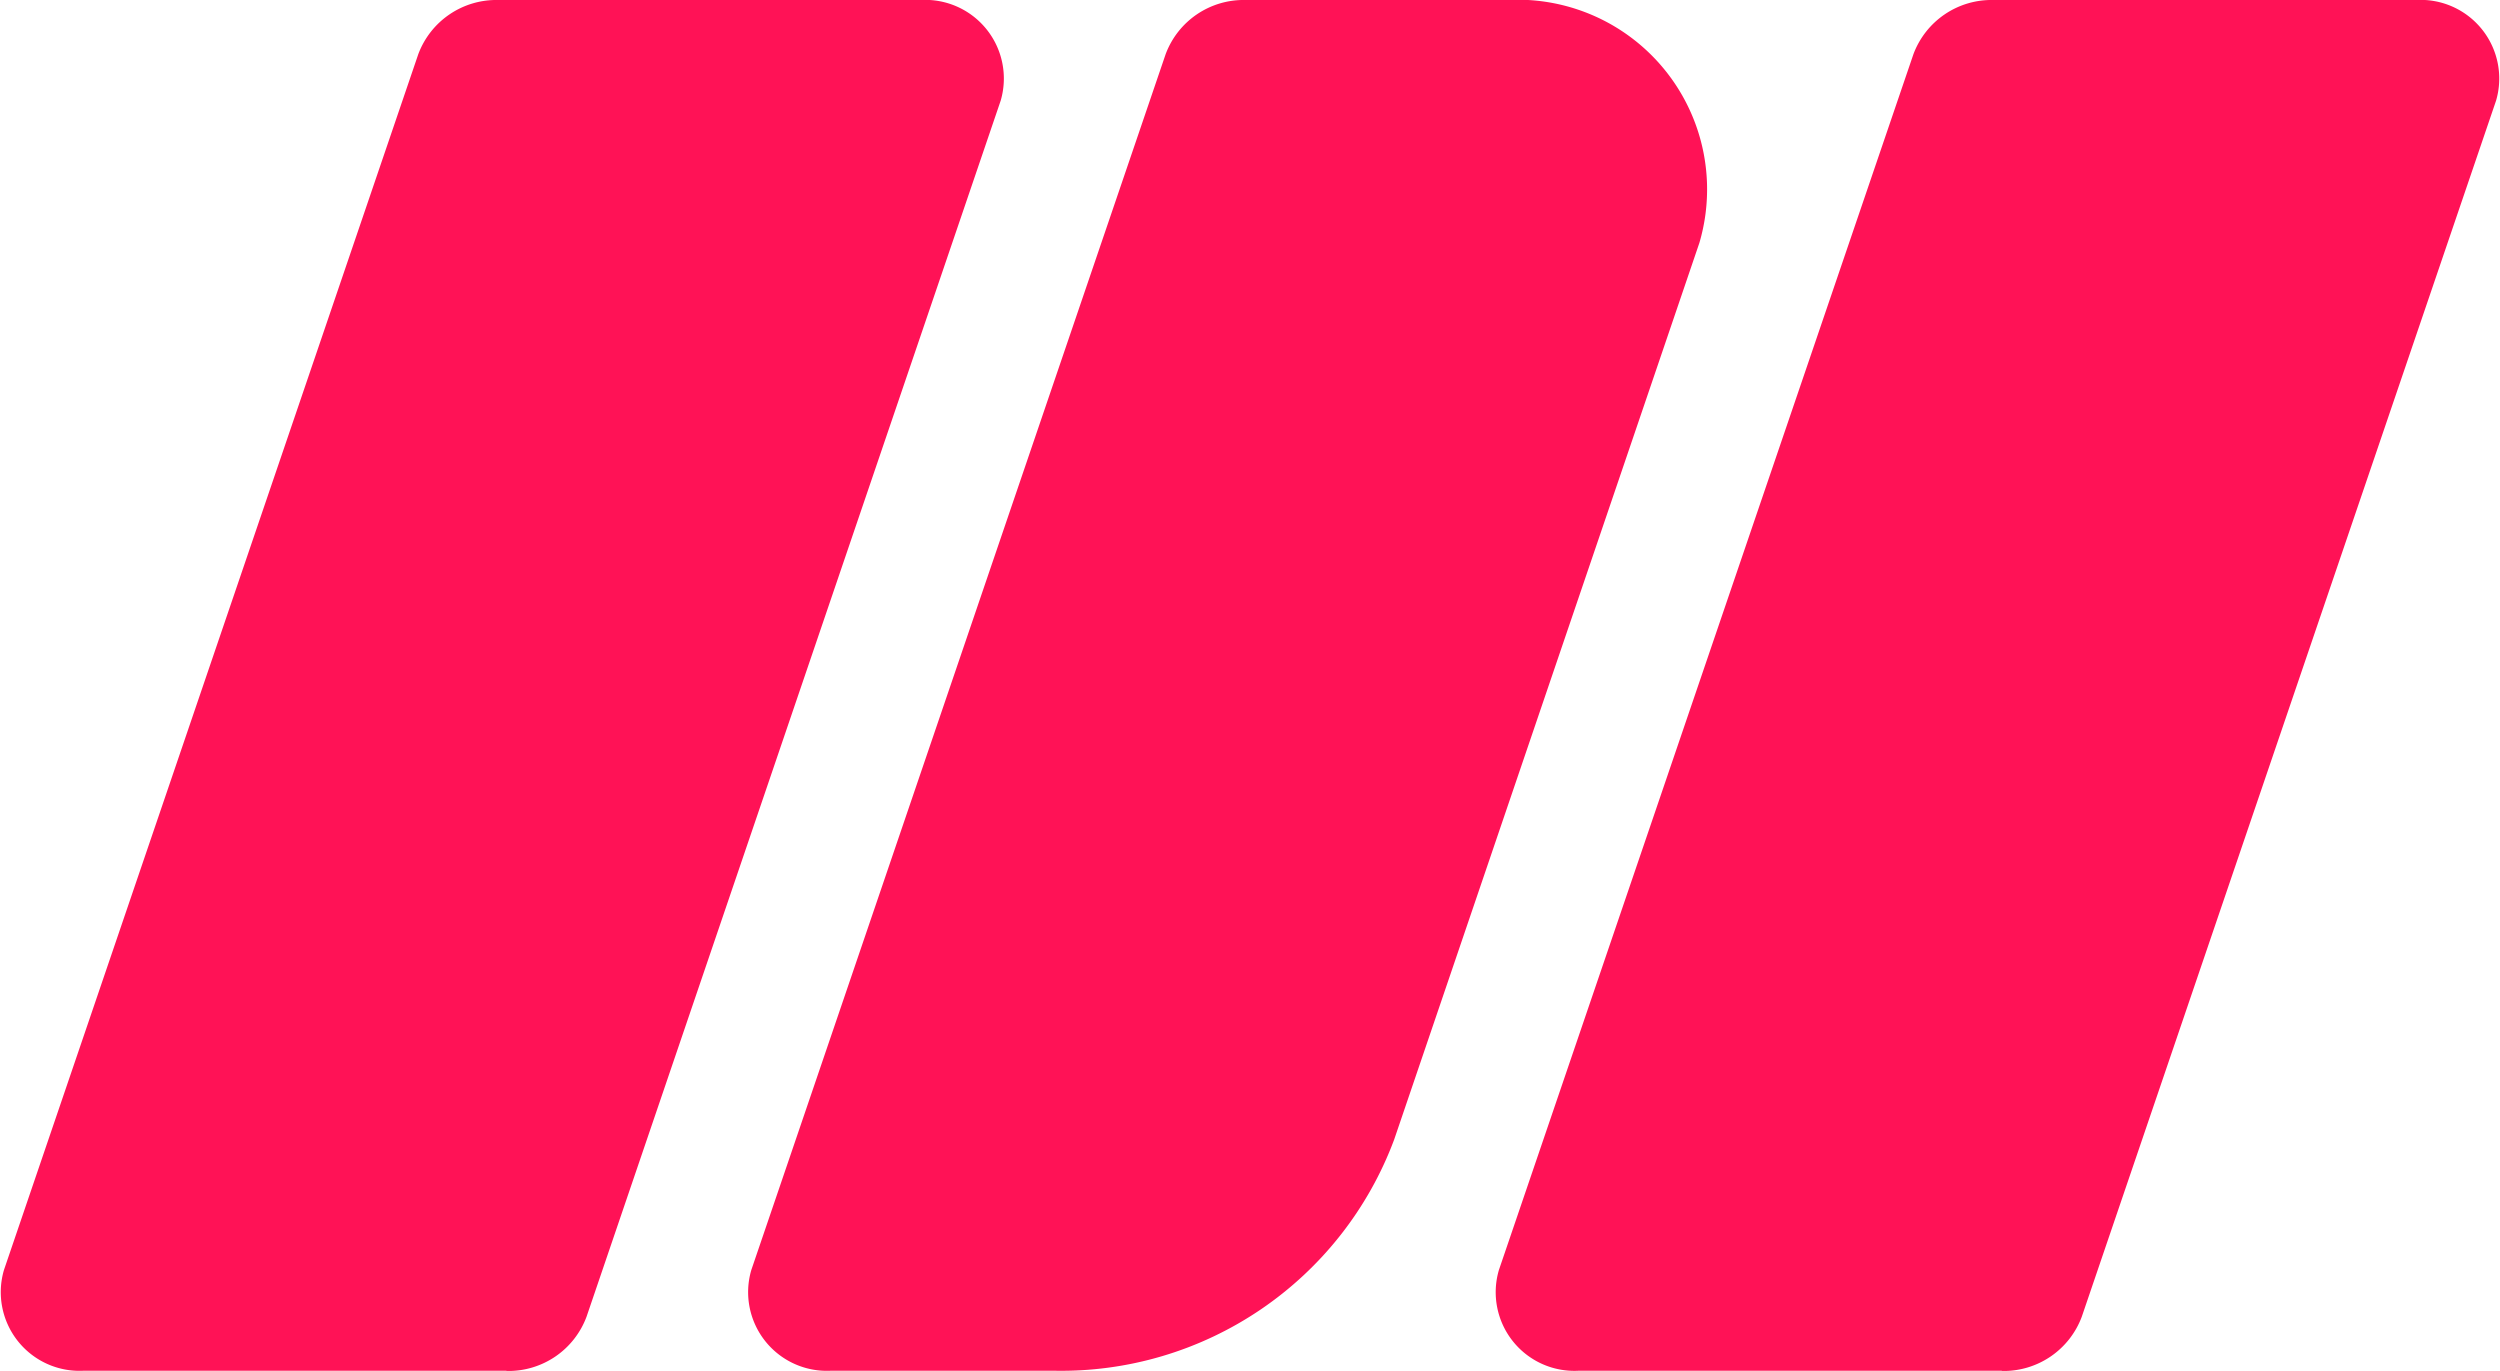 <svg xmlns="http://www.w3.org/2000/svg" width="52" height="28.516" viewBox="0 0 52 28.516">
  <g id="dmission.74c5d322" transform="translate(0 -14.953)">
    <path id="Path_78070" data-name="Path 78070" d="M10.531,43.464H1.743A1.637,1.637,0,0,1,.082,41.37L8.7,16.081a1.733,1.733,0,0,1,1.661-1.128h8.792a1.636,1.636,0,0,1,1.661,2.094L12.2,42.341a1.733,1.733,0,0,1-1.661,1.128Z" fill="#FF1256"/>
    <path id="Path_78071" data-name="Path 78071" d="M18.324,43.464H13.7a1.637,1.637,0,0,1-1.661-2.094l8.618-25.289a1.731,1.731,0,0,1,1.661-1.128h5.441a3.944,3.944,0,0,1,4,5.052L25.411,38.655A7.393,7.393,0,0,1,18.324,43.464Z" transform="translate(3.588)" fill="#FF1256"/>
    <path id="Path_78072" data-name="Path 78072" d="M34.458,43.464H25.665A1.636,1.636,0,0,1,24,41.37l8.622-25.289a1.733,1.733,0,0,1,1.661-1.128H43.08a1.636,1.636,0,0,1,1.661,2.094L36.124,42.341a1.733,1.733,0,0,1-1.661,1.128Z" transform="translate(7.177)" fill="#FF1256"/>
  </g>
</svg>

